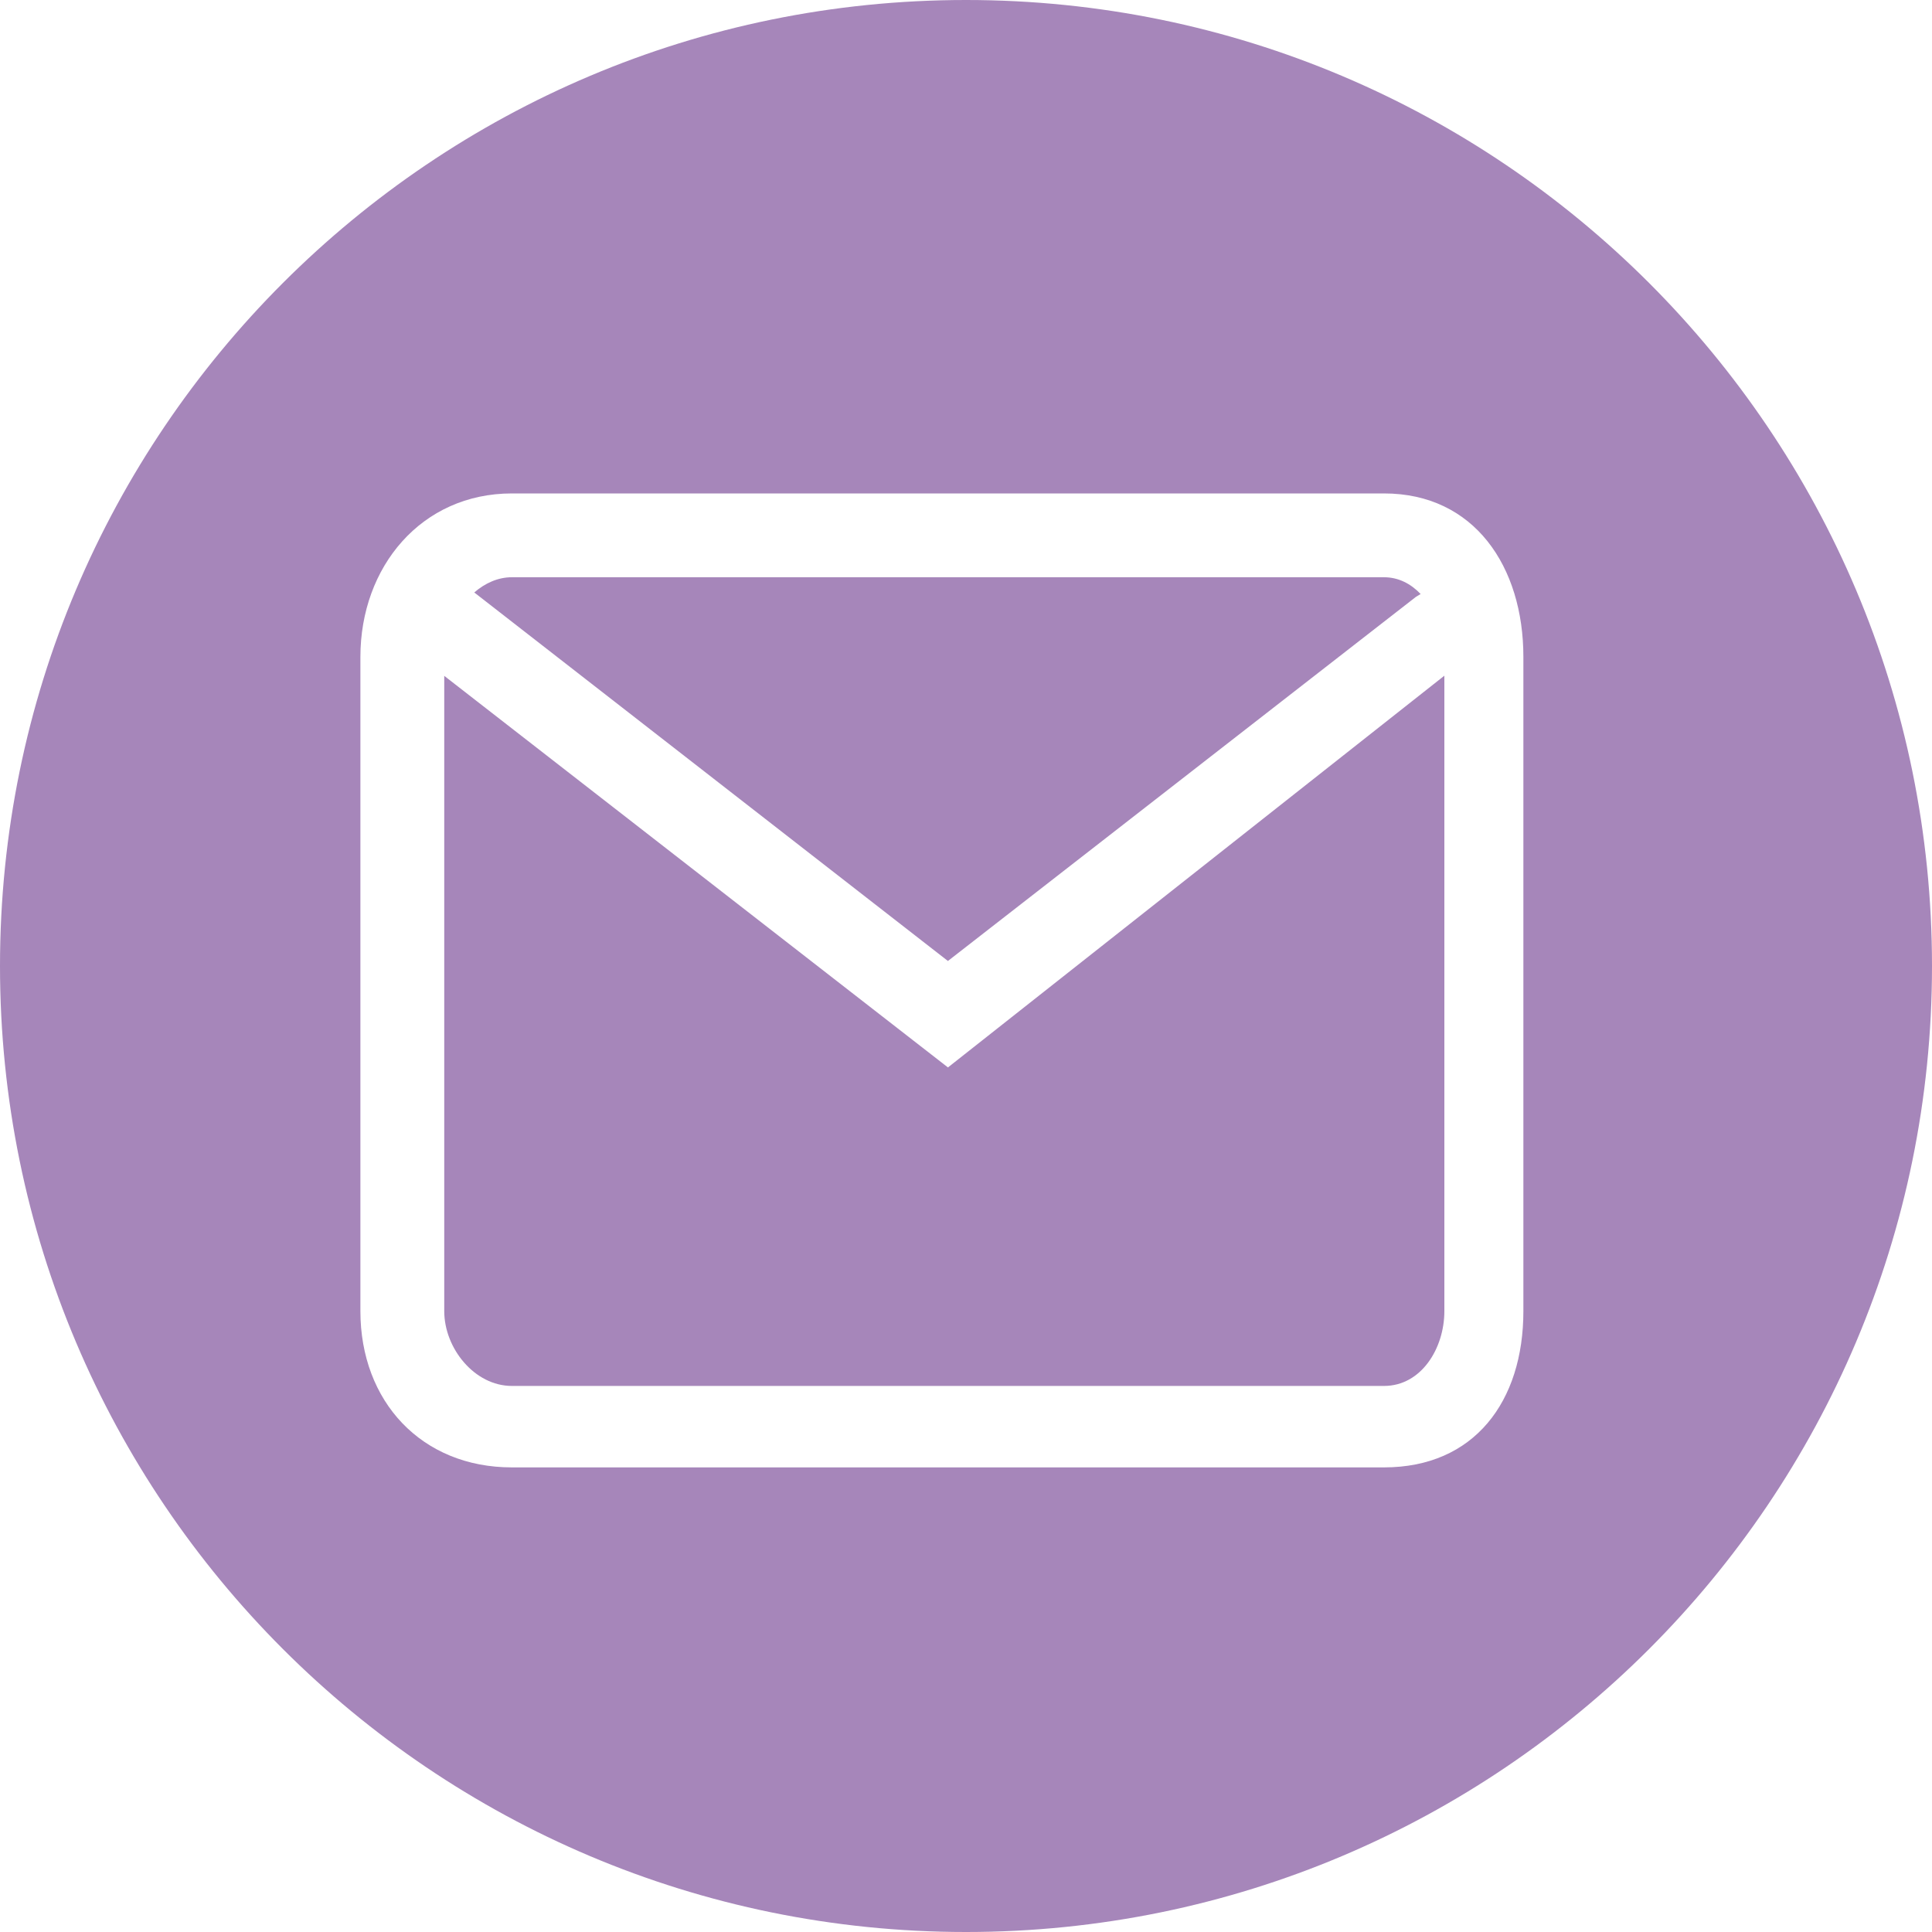 <?xml version="1.0" standalone="no"?><!DOCTYPE svg PUBLIC "-//W3C//DTD SVG 1.1//EN" "http://www.w3.org/Graphics/SVG/1.1/DTD/svg11.dtd"><svg t="1490914897725" class="icon" style="" viewBox="0 0 1024 1024" version="1.1" xmlns="http://www.w3.org/2000/svg" p-id="5921" xmlns:xlink="http://www.w3.org/1999/xlink" width="32" height="32"><defs><style type="text/css"></style></defs><path d="M235.459 358.216v336.691c0 19.763 16.077 39.67 35.84 39.67h462.254c19.763 0 31.99-19.927 31.99-39.67V358.134L502.436 565.76 235.459 358.216z m515.031-41.882l2.478-1.495c-5.14-5.386-11.674-8.888-19.415-8.888H271.299c-7.373 0-14.213 3.133-19.927 8.069l251.044 195.318 248.074-193.004zM512 0C229.233 0 0 229.233 0 512s229.233 512 512 512 512-229.233 512-512S794.767 0 512 0z m295.424 694.907c0 47.862-26.01 82.842-73.871 82.842H271.299c-47.882 0-80.282-34.959-80.282-82.842V348.201c0-47.862 32.399-86.671 80.282-86.671h462.254c47.862 0 73.871 38.81 73.871 86.671v346.706z" fill="#a686ba" p-id="5922"></path></svg>